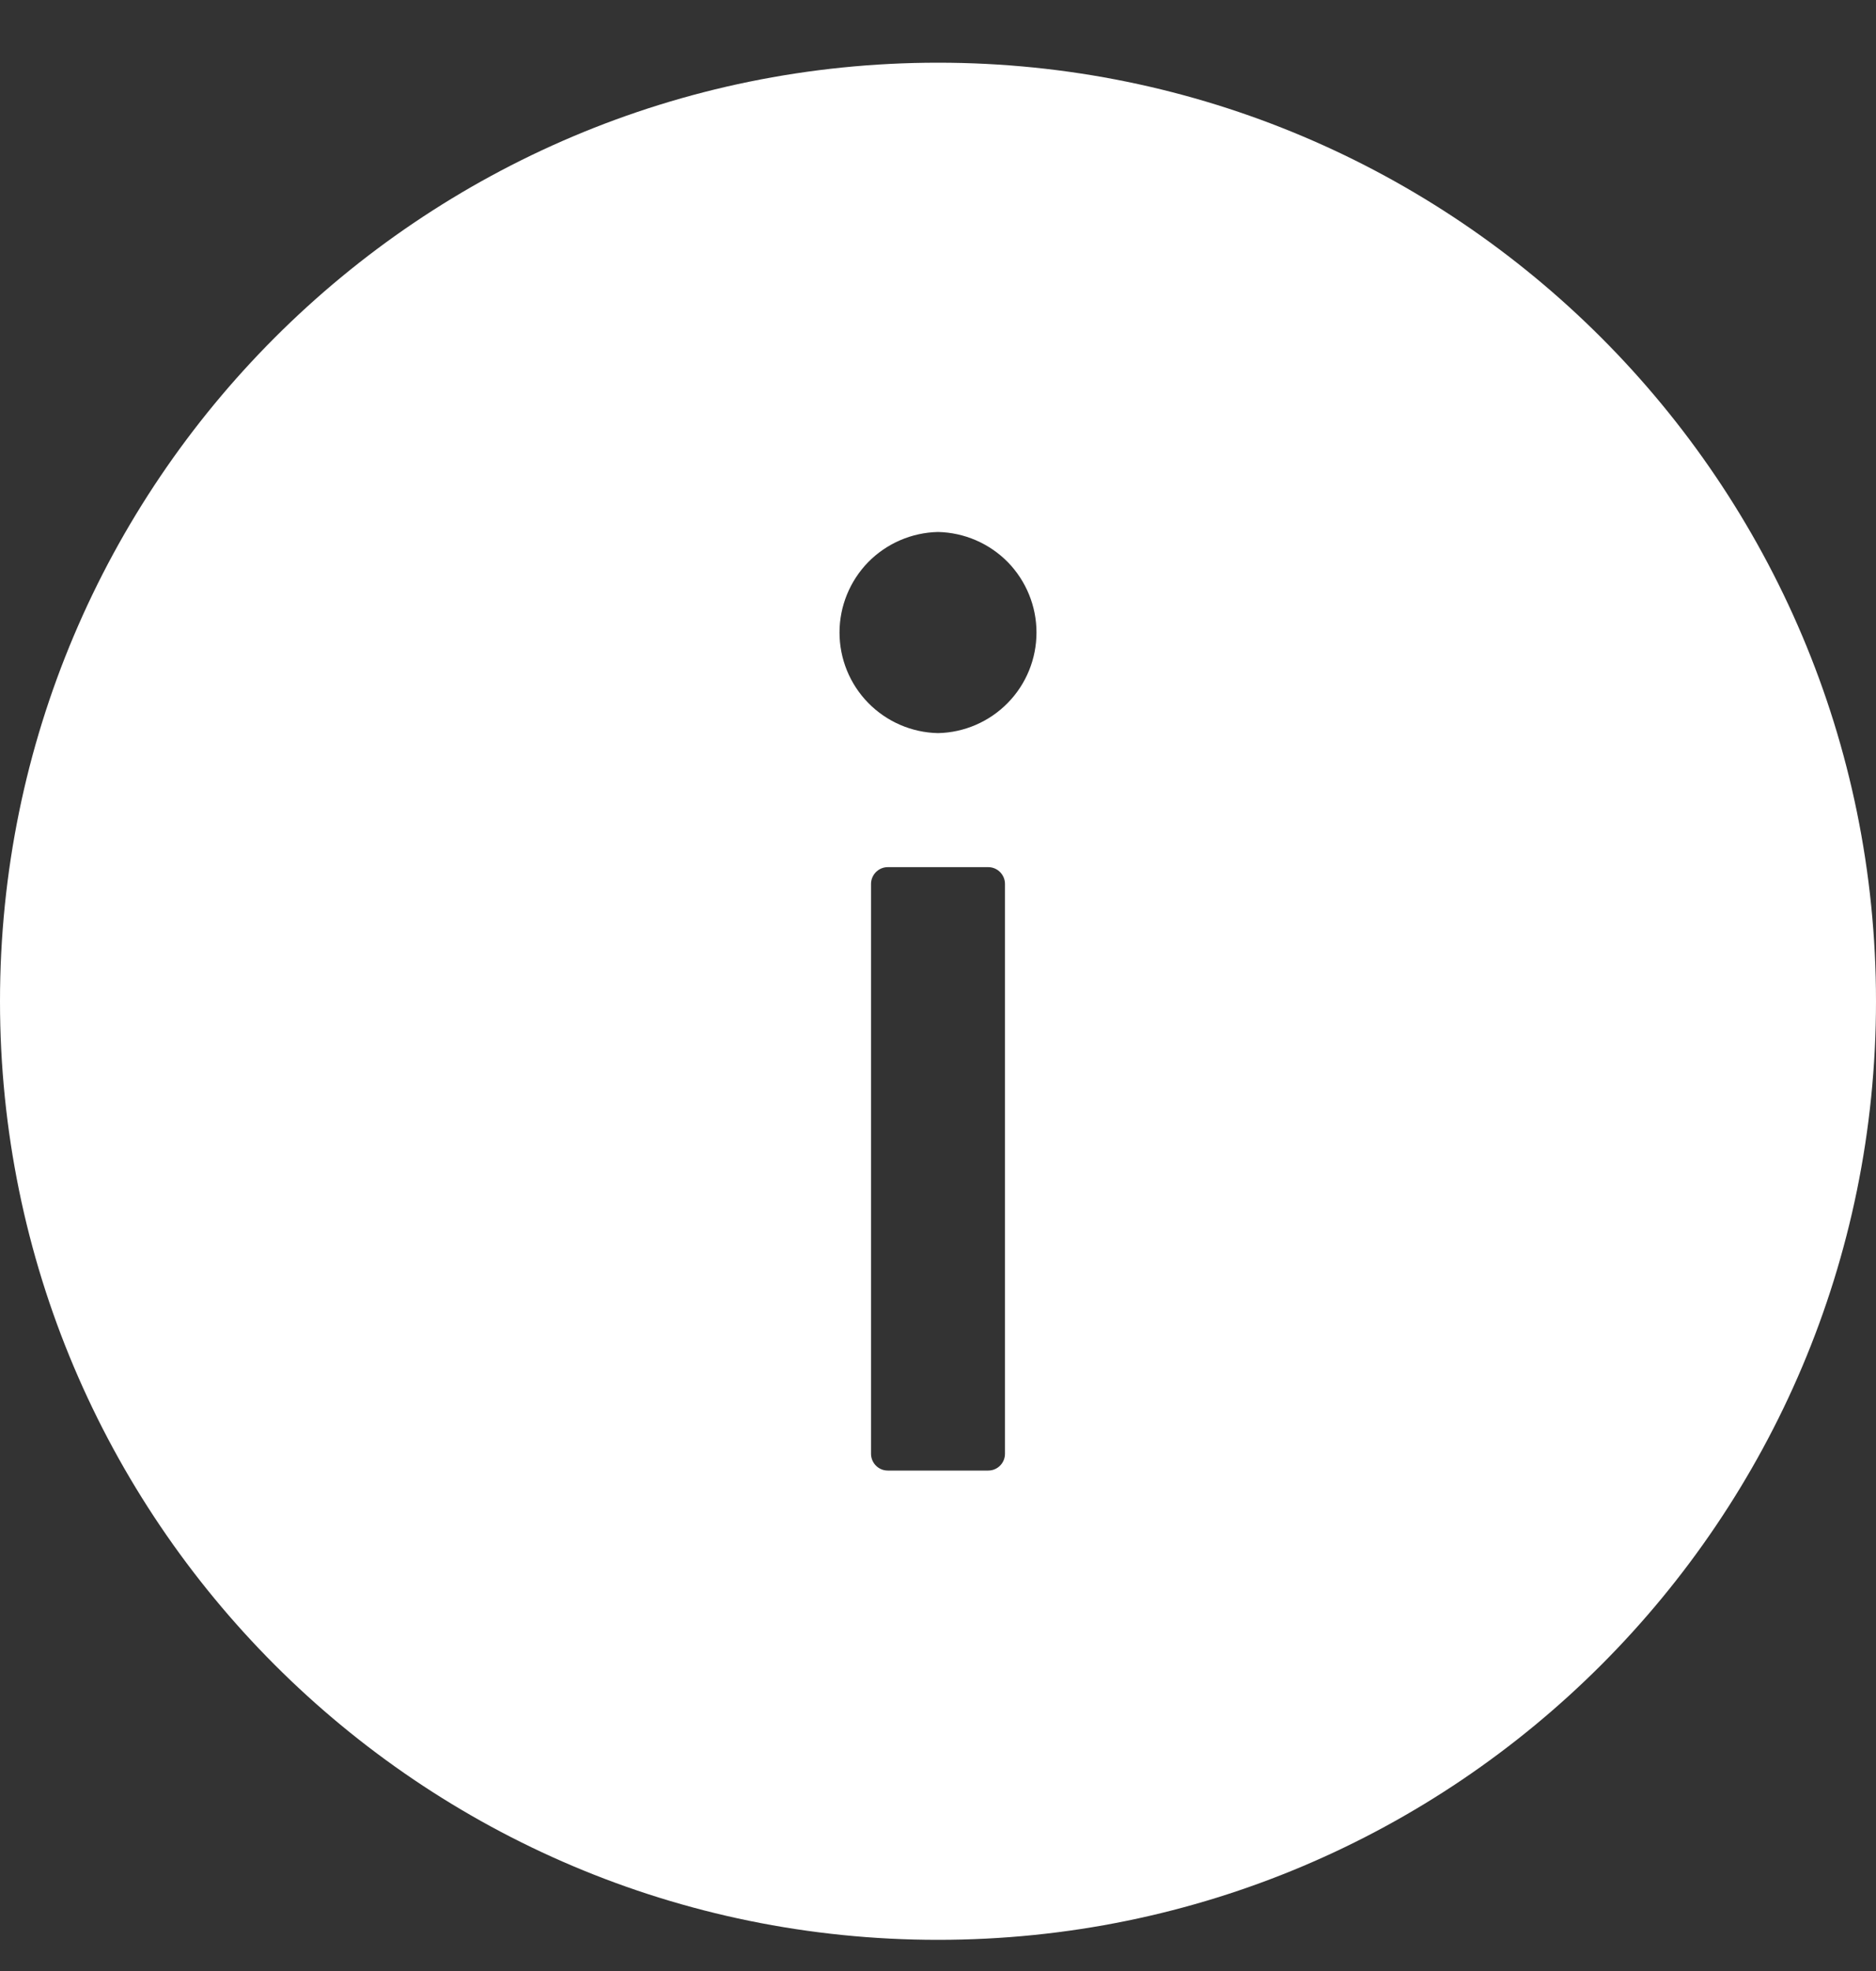 <svg width="20" height="21" viewBox="0 0 20 21" fill="none" xmlns="http://www.w3.org/2000/svg">
<rect x="0" y="0" width="20" height="21" fill="#333333" stroke="none"/>
<path d="M10 0.668C4.478 0.668 0 5.146 0 10.668C0 16.19 4.478 20.668 10 20.668C15.522 20.668 20 16.19 20 10.668C20 5.146 15.522 0.668 10 0.668ZM10.714 15.489C10.714 15.588 10.634 15.668 10.536 15.668H9.464C9.366 15.668 9.286 15.588 9.286 15.489V9.418C9.286 9.32 9.366 9.239 9.464 9.239H10.536C10.634 9.239 10.714 9.32 10.714 9.418V12.454V15.489ZM10 7.811C9.72 7.805 9.453 7.69 9.256 7.489C9.06 7.289 8.95 7.02 8.95 6.739C8.95 6.459 9.06 6.19 9.256 5.989C9.453 5.789 9.72 5.674 10 5.668C10.28 5.674 10.547 5.789 10.744 5.989C10.94 6.19 11.05 6.459 11.05 6.739C11.05 7.02 10.94 7.289 10.744 7.489C10.547 7.69 10.28 7.805 10 7.811Z" fill="white"/>
</svg>
